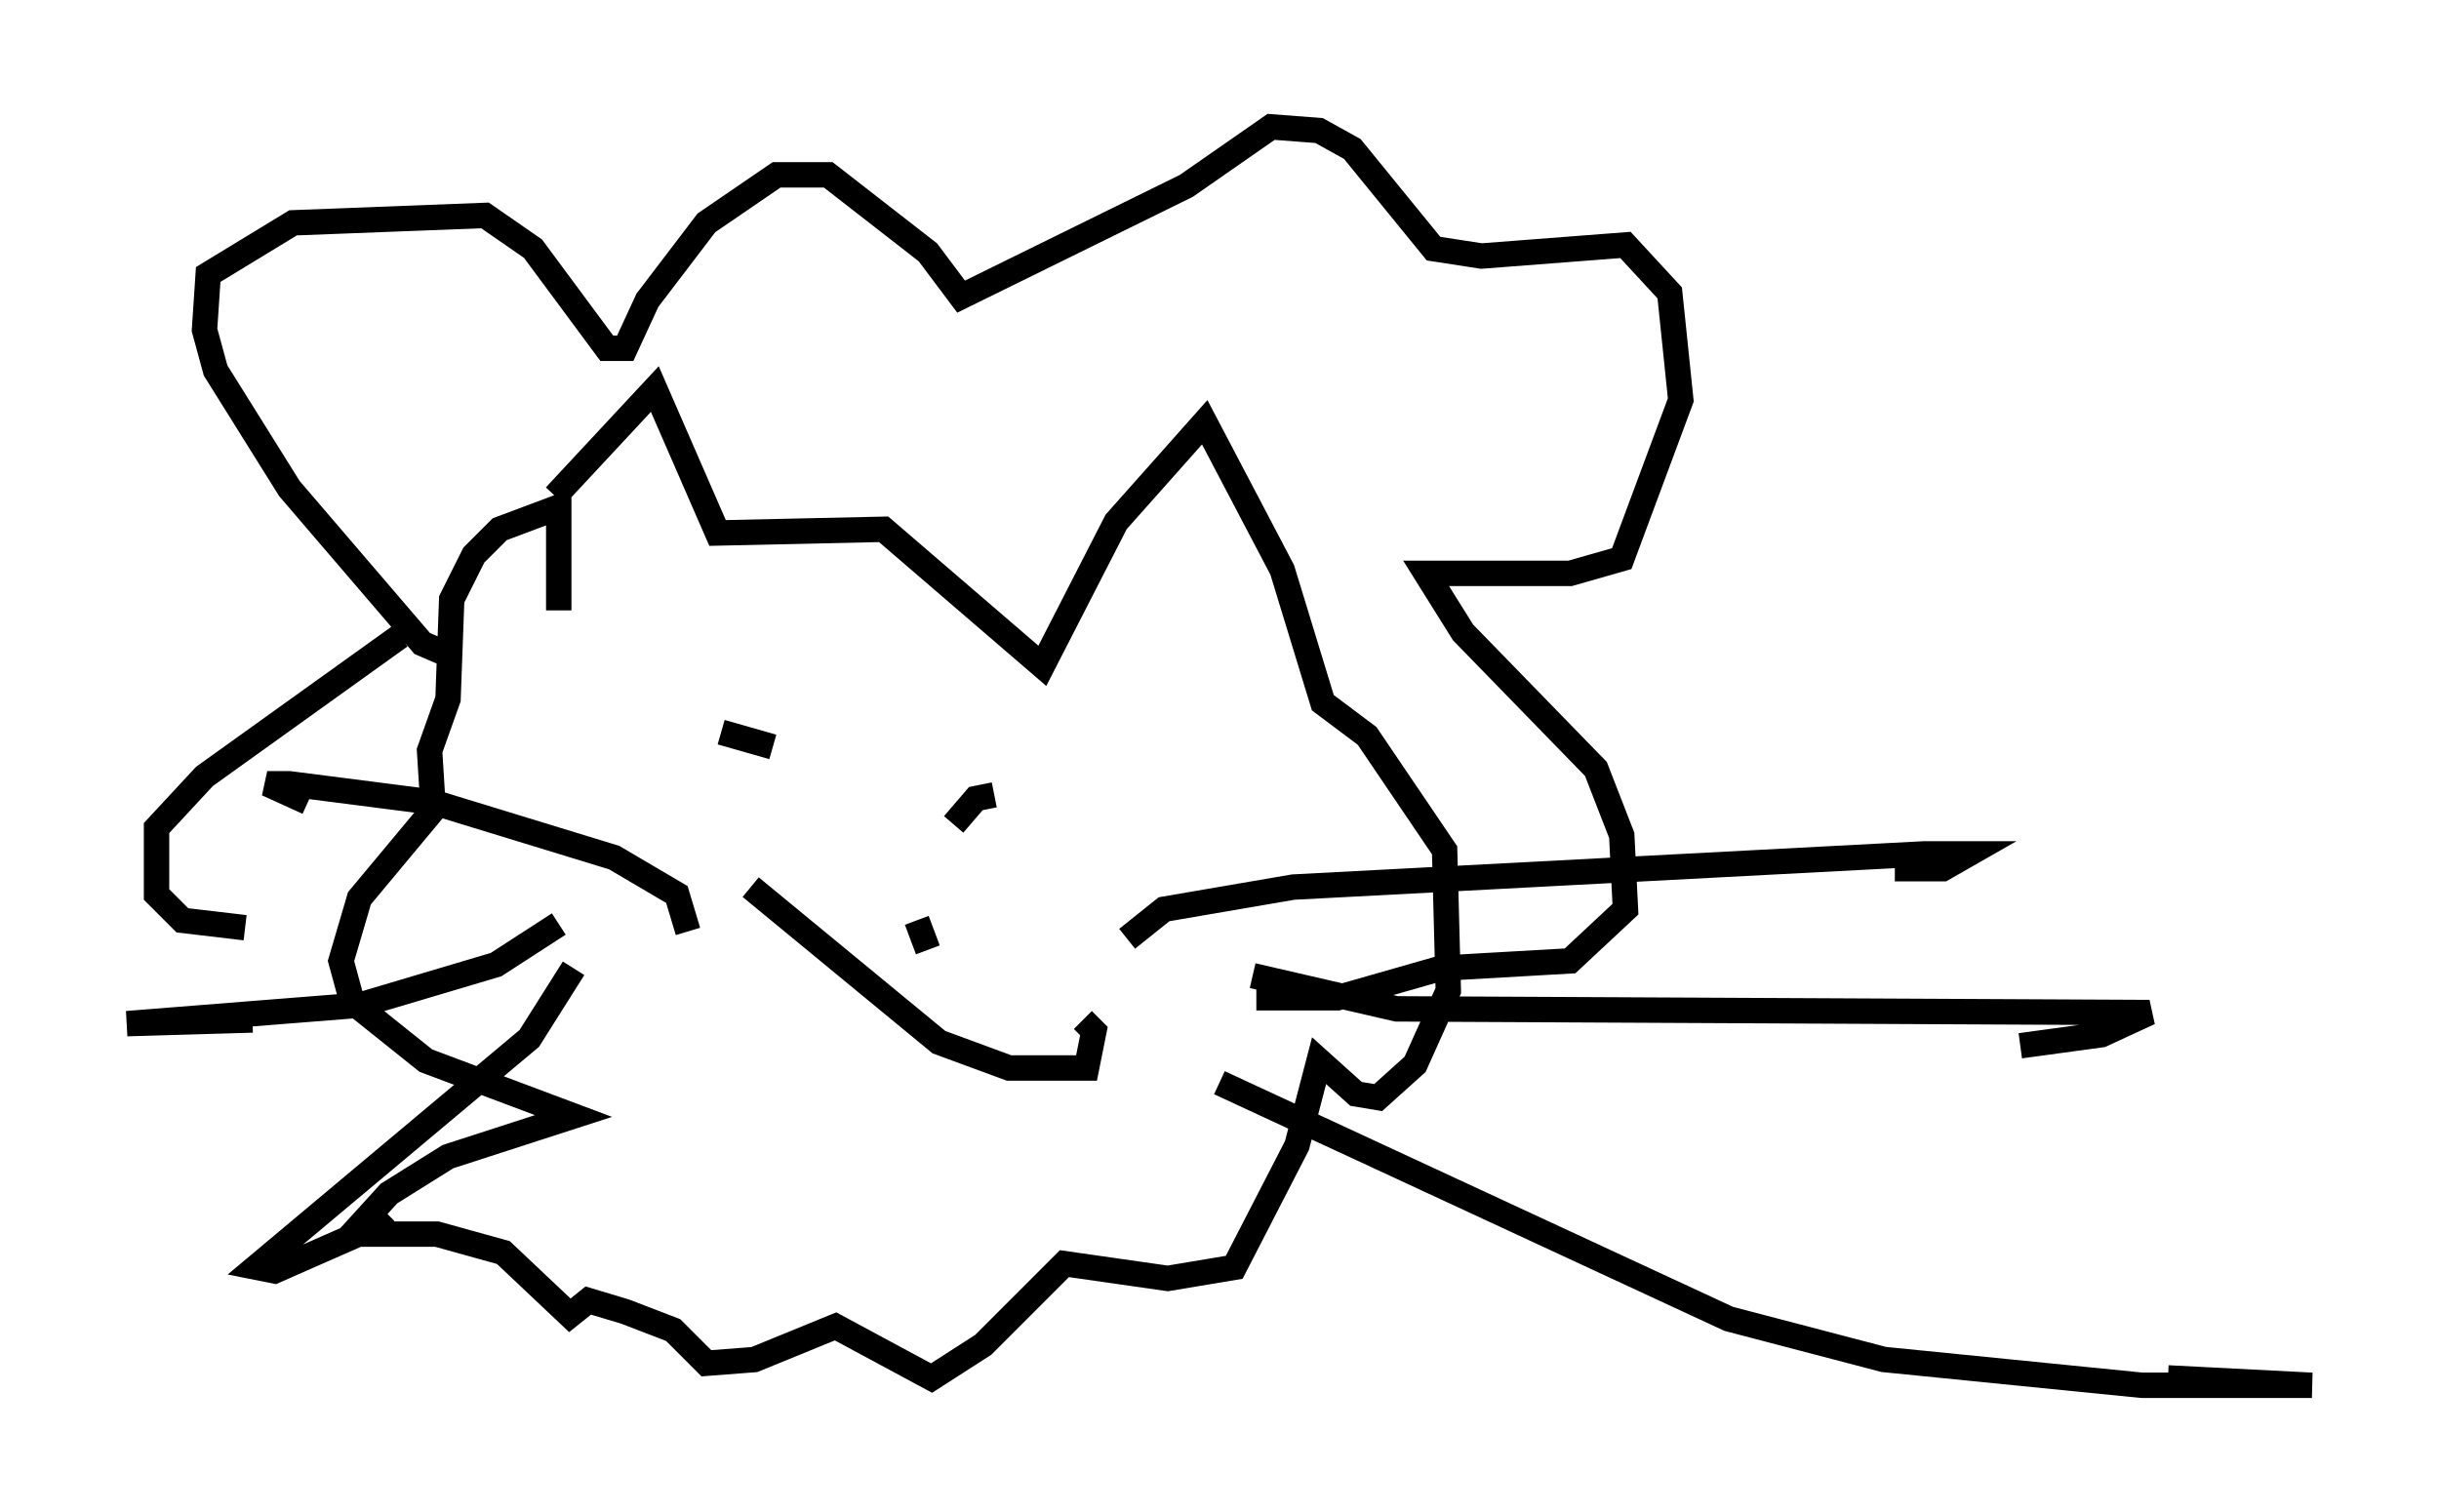 <?xml version="1.0" encoding="utf-8" ?>
<svg baseProfile="full" height="59.531" version="1.1" width="95.989" xmlns="http://www.w3.org/2000/svg" xmlns:ev="http://www.w3.org/2001/xml-events" xmlns:xlink="http://www.w3.org/1999/xlink"><defs /><rect fill="white" height="59.531" width="95.989" x="0" y="0" /><path d="M19.67, 23.156 m2.179, -3.631 l3.922, -4.212 2.469, 5.665 l6.536, -0.145 6.246, 5.374 l2.905, -5.665 3.486, -3.922 l3.05, 5.81 1.598, 5.229 l1.743, 1.307 3.05, 4.503 l0.145, 5.52 -1.307, 2.905 l-1.453, 1.307 -0.872, -0.145 l-1.453, -1.307 -0.872, 3.341 l-2.469, 4.793 -2.615, 0.436 l-4.067, -0.581 -3.196, 3.196 l-2.034, 1.307 -3.777, -2.034 l-3.196, 1.307 -1.888, 0.145 l-1.307, -1.307 -1.888, -0.726 l-1.453, -0.436 -0.726, 0.581 l-2.615, -2.469 -2.615, -0.726 l-3.341, 0.0 1.453, -1.598 l2.324, -1.453 4.939, -1.598 l-5.81, -2.179 -2.905, -2.324 l-0.436, -1.598 0.726, -2.469 l2.905, -3.486 -0.145, -2.324 l0.726, -2.034 0.145, -3.922 l0.872, -1.743 1.017, -1.017 l2.324, -0.872 0.0, 4.067 m6.391, 4.793 l2.034, 0.581 m8.715, 1.888 l-0.726, 0.145 -0.872, 1.017 m-7.989, 2.469 l7.408, 6.101 2.76, 1.017 l3.05, 0.0 0.291, -1.453 l-0.436, -0.436 m-6.536, -3.922 l0.436, 1.162 m-9.441, -0.726 l-0.436, -1.453 -2.469, -1.453 l-7.117, -2.179 -5.665, -0.726 l-0.872, 0.0 1.598, 0.726 m9.877, 4.793 l-2.469, 1.598 -5.374, 1.598 l-9.151, 0.726 4.939, -0.145 m12.637, -2.034 l-1.743, 2.76 -10.749, 9.006 l0.726, 0.145 3.631, -1.598 l0.726, -0.726 m29.195, -10.749 l1.453, -1.162 5.084, -0.872 l24.838, -1.307 1.743, 0.0 l-1.017, 0.581 -1.888, 0.0 m-25.274, 4.212 l5.665, 1.307 29.631, 0.145 l-1.888, 0.872 -3.196, 0.436 m-31.519, 1.453 l20.045, 9.296 6.101, 1.598 l10.168, 1.017 6.682, 0.0 l-5.665, -0.291 m-67.687, -28.469 l-1.017, -0.436 -5.229, -6.101 l-2.905, -4.648 -0.436, -1.598 l0.145, -2.179 3.341, -2.034 l7.553, -0.291 1.888, 1.307 l2.905, 3.922 0.726, 0.0 l0.872, -1.888 2.324, -3.05 l2.76, -1.888 2.034, 0.0 l3.922, 3.05 1.307, 1.743 l8.86, -4.358 3.341, -2.324 l1.888, 0.145 1.307, 0.726 l3.196, 3.922 1.888, 0.291 l5.665, -0.436 1.743, 1.888 l0.436, 4.212 -2.324, 6.246 l-2.034, 0.581 -5.665, 0.0 l1.453, 2.324 5.229, 5.374 l1.017, 2.615 0.145, 2.905 l-2.179, 2.034 -5.084, 0.291 l-4.067, 1.162 -3.196, 0.0 m-33.698, -14.235 l-7.698, 5.52 -1.888, 2.034 l0.0, 2.615 1.017, 1.017 l2.469, 0.291 " fill="none" stroke="black" stroke-width="1" /></svg>